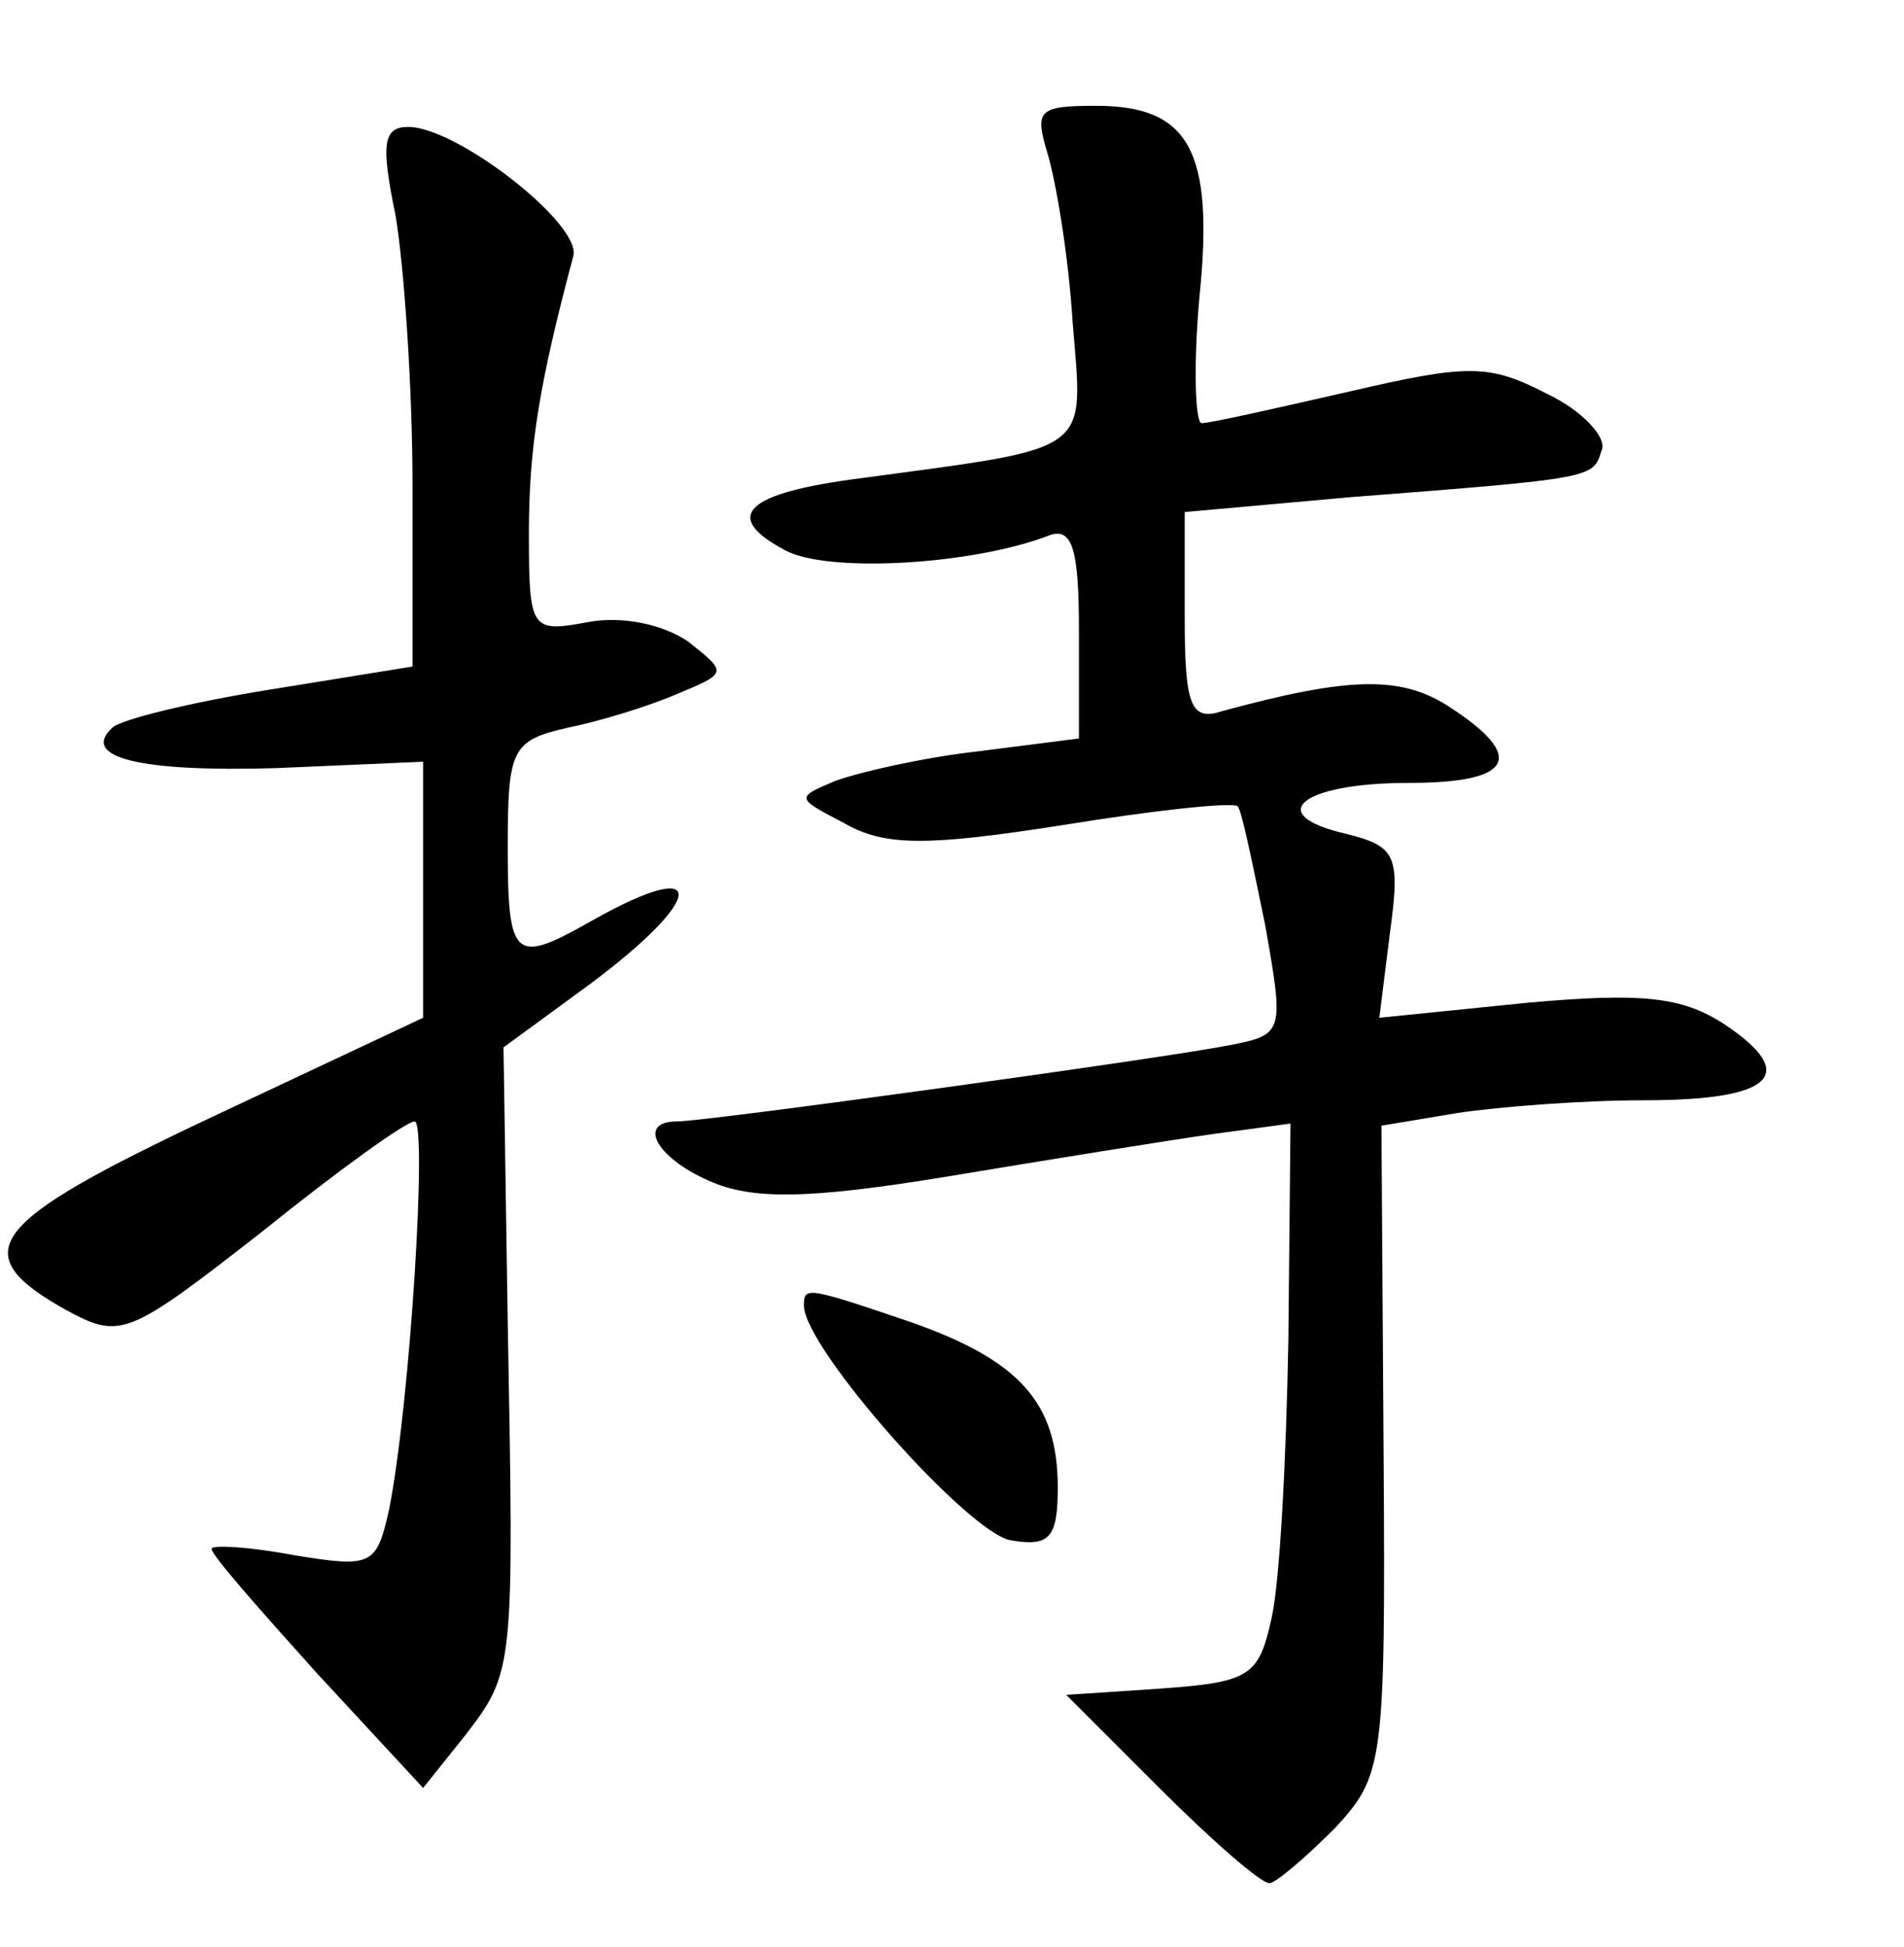 <?xml version="1.0" standalone="no"?>
<!DOCTYPE svg PUBLIC "-//W3C//DTD SVG 20010904//EN"
 "http://www.w3.org/TR/2001/REC-SVG-20010904/DTD/svg10.dtd">
<svg version="1.0" xmlns="http://www.w3.org/2000/svg"
 width="90pt" height="92pt" viewBox="0 0 90 92"
 preserveAspectRatio="xMidYMid meet">
<g transform="translate(0,92) scale(0.1,-0.1)"
fill="#000000" stroke="none">
<path d="M495 848 c4 -13 10 -48 12 -80 5 -63 11 -59 -100 -74 -55 -7 -66 -18
-36 -34 20 -11 89 -7 125 7 11 4 14 -7 14 -45 l0 -51 -47 -6 c-27 -3 -57 -10
-68 -14 -19 -8 -19 -8 4 -20 19 -11 39 -11 103 -1 43 7 80 11 83 9 2 -2 7 -27
13 -56 9 -51 9 -52 -17 -57 -30 -6 -247 -36 -261 -36 -19 0 -10 -17 15 -28 20
-9 46 -9 113 2 48 8 104 17 125 20 l37 5 -1 -102 c-1 -56 -4 -115 -8 -132 -6
-27 -10 -30 -52 -33 l-45 -3 44 -44 c25 -25 48 -45 52 -45 3 0 17 12 31 26 23
25 24 30 23 179 l-1 153 36 6 c20 3 59 6 88 6 61 0 74 12 38 36 -20 13 -39 15
-94 10 l-69 -7 5 40 c5 37 3 41 -21 47 -39 9 -21 24 30 24 49 0 56 12 19 36
-23 15 -48 14 -107 -2 -15 -5 -18 2 -18 44 l0 50 78 7 c116 9 115 9 119 22 3
6 -9 19 -26 27 -27 14 -37 14 -93 1 -35 -8 -66 -15 -70 -15 -3 0 -4 27 -1 60
7 69 -5 90 -49 90 -27 0 -29 -2 -23 -22z"/>
<path d="M187 818 c4 -24 8 -81 8 -128 l0 -85 -68 -11 c-37 -6 -70 -14 -74
-18 -15 -14 13 -21 78 -19 l69 3 0 -61 0 -60 -100 -47 c-106 -50 -117 -64 -69
-91 26 -14 29 -13 93 37 36 29 68 52 72 52 6 0 -2 -132 -12 -183 -6 -27 -8
-28 -45 -22 -21 4 -39 5 -39 3 0 -3 23 -29 50 -59 l50 -54 20 25 c23 30 23 31
20 195 l-2 130 41 30 c55 41 56 61 1 30 -37 -21 -40 -19 -40 35 0 46 2 50 28
56 15 3 38 10 52 16 24 10 24 10 5 25 -12 8 -31 12 -47 9 -27 -5 -28 -4 -28
42 0 41 5 71 21 131 4 15 -55 61 -78 61 -12 0 -13 -8 -6 -42z"/>
<path d="M380 303 c0 -20 78 -108 98 -111 18 -3 22 1 22 25 0 40 -18 60 -69
78 -50 17 -51 17 -51 8z"/>
</g>
</svg>
